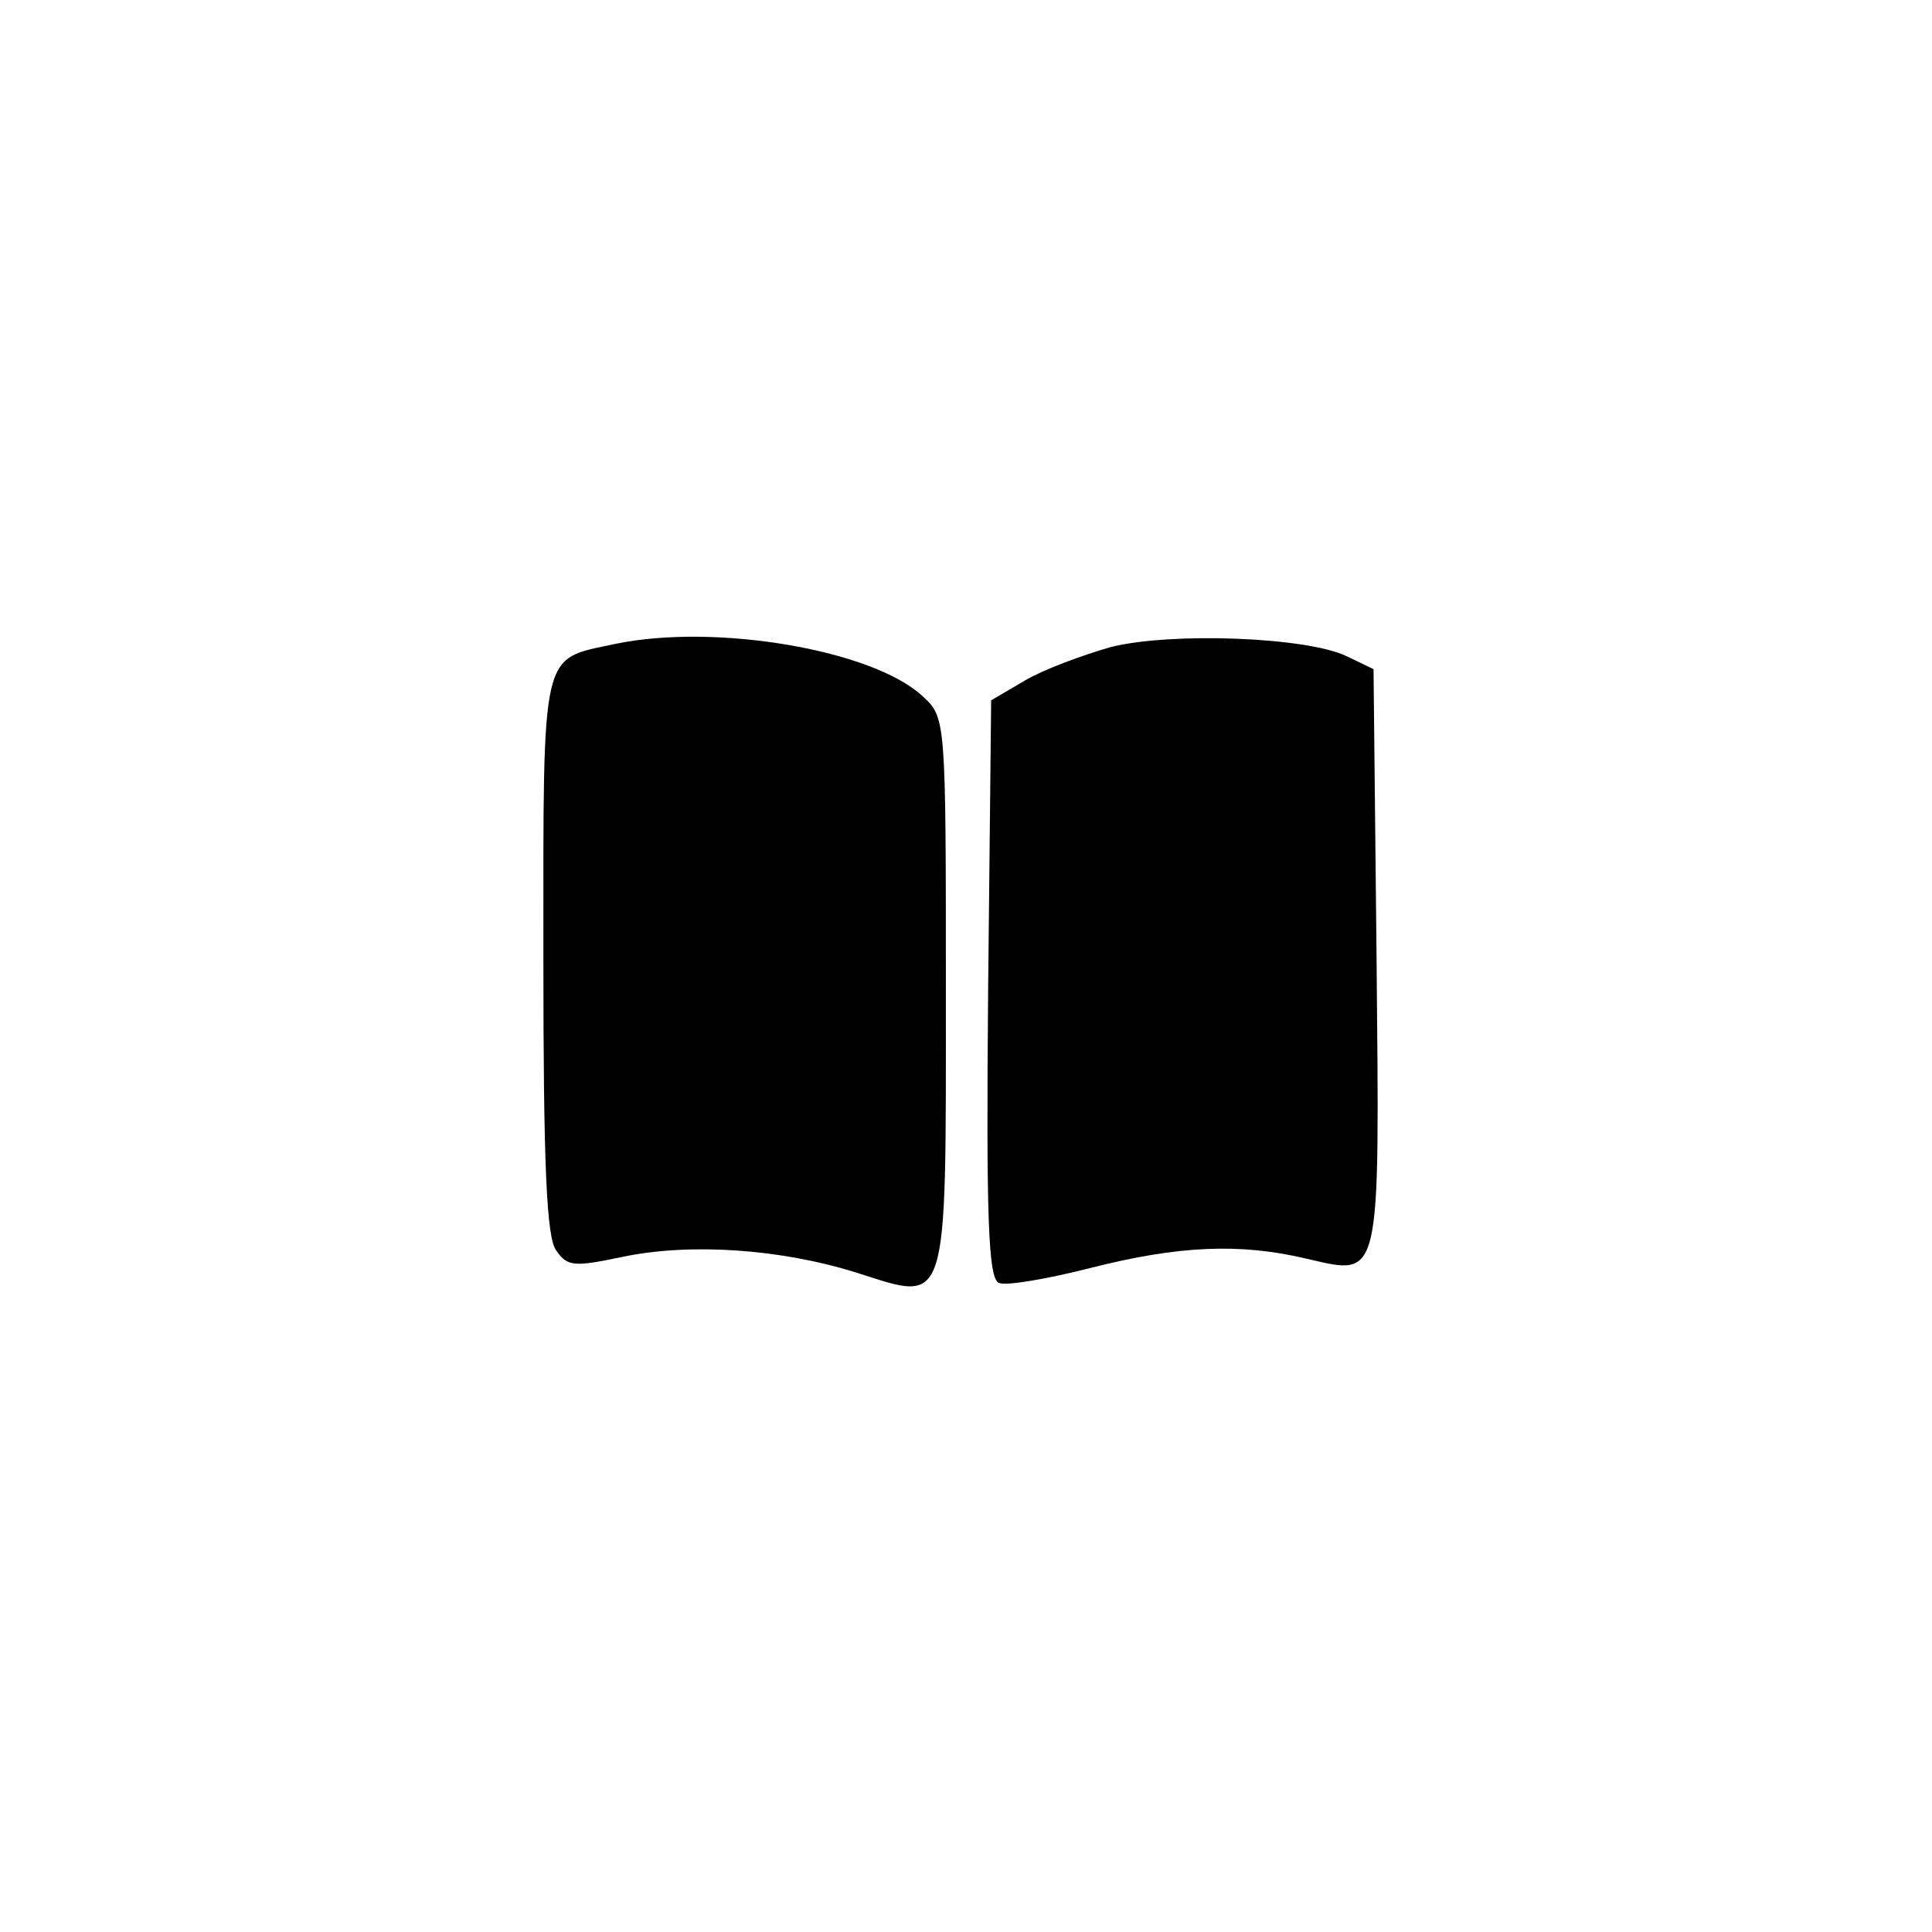 <?xml version="1.0" standalone="no"?>
<!DOCTYPE svg PUBLIC "-//W3C//DTD SVG 20010904//EN"
 "http://www.w3.org/TR/2001/REC-SVG-20010904/DTD/svg10.dtd">
<svg version="1.0" xmlns="http://www.w3.org/2000/svg"
 width="192pt" height="192pt" viewBox="0 0 192 192"
 preserveAspectRatio="xMidYMid meet">
<g transform="translate(0,192) scale(0.1,-0.1)"
fill="#000000" stroke="none">
811 c445 -92 729 -532 635 -987 -62 -301 -295 -546 -601 -630 -91 -26 -329
-26 -420 0 -291 80 -516 305 -596 596 -26 91 -26 329 0 420 120 433 542 692
982 601z"/>
<path d="M611 1280 c-74 -16 -71 -1 -71 -309 0 -208 3 -282 13 -294 11 -16 18
-16 66 -6 67 14 157 8 233 -16 91 -29 88 -39 88 279 0 271 0 273 -23 294 -49
46 -206 73 -306 52z"/>
<path d="M1104 1277 c-28 -8 -66 -22 -85 -33 l-34 -20 -3 -287 c-2 -227 0
-289 11 -292 7 -3 48 4 91 15 87 22 148 25 215 9 74 -17 72 -25 69 300 l-3
286 -27 13 c-40 19 -174 24 -234 9z"/>
</g>
</svg>

